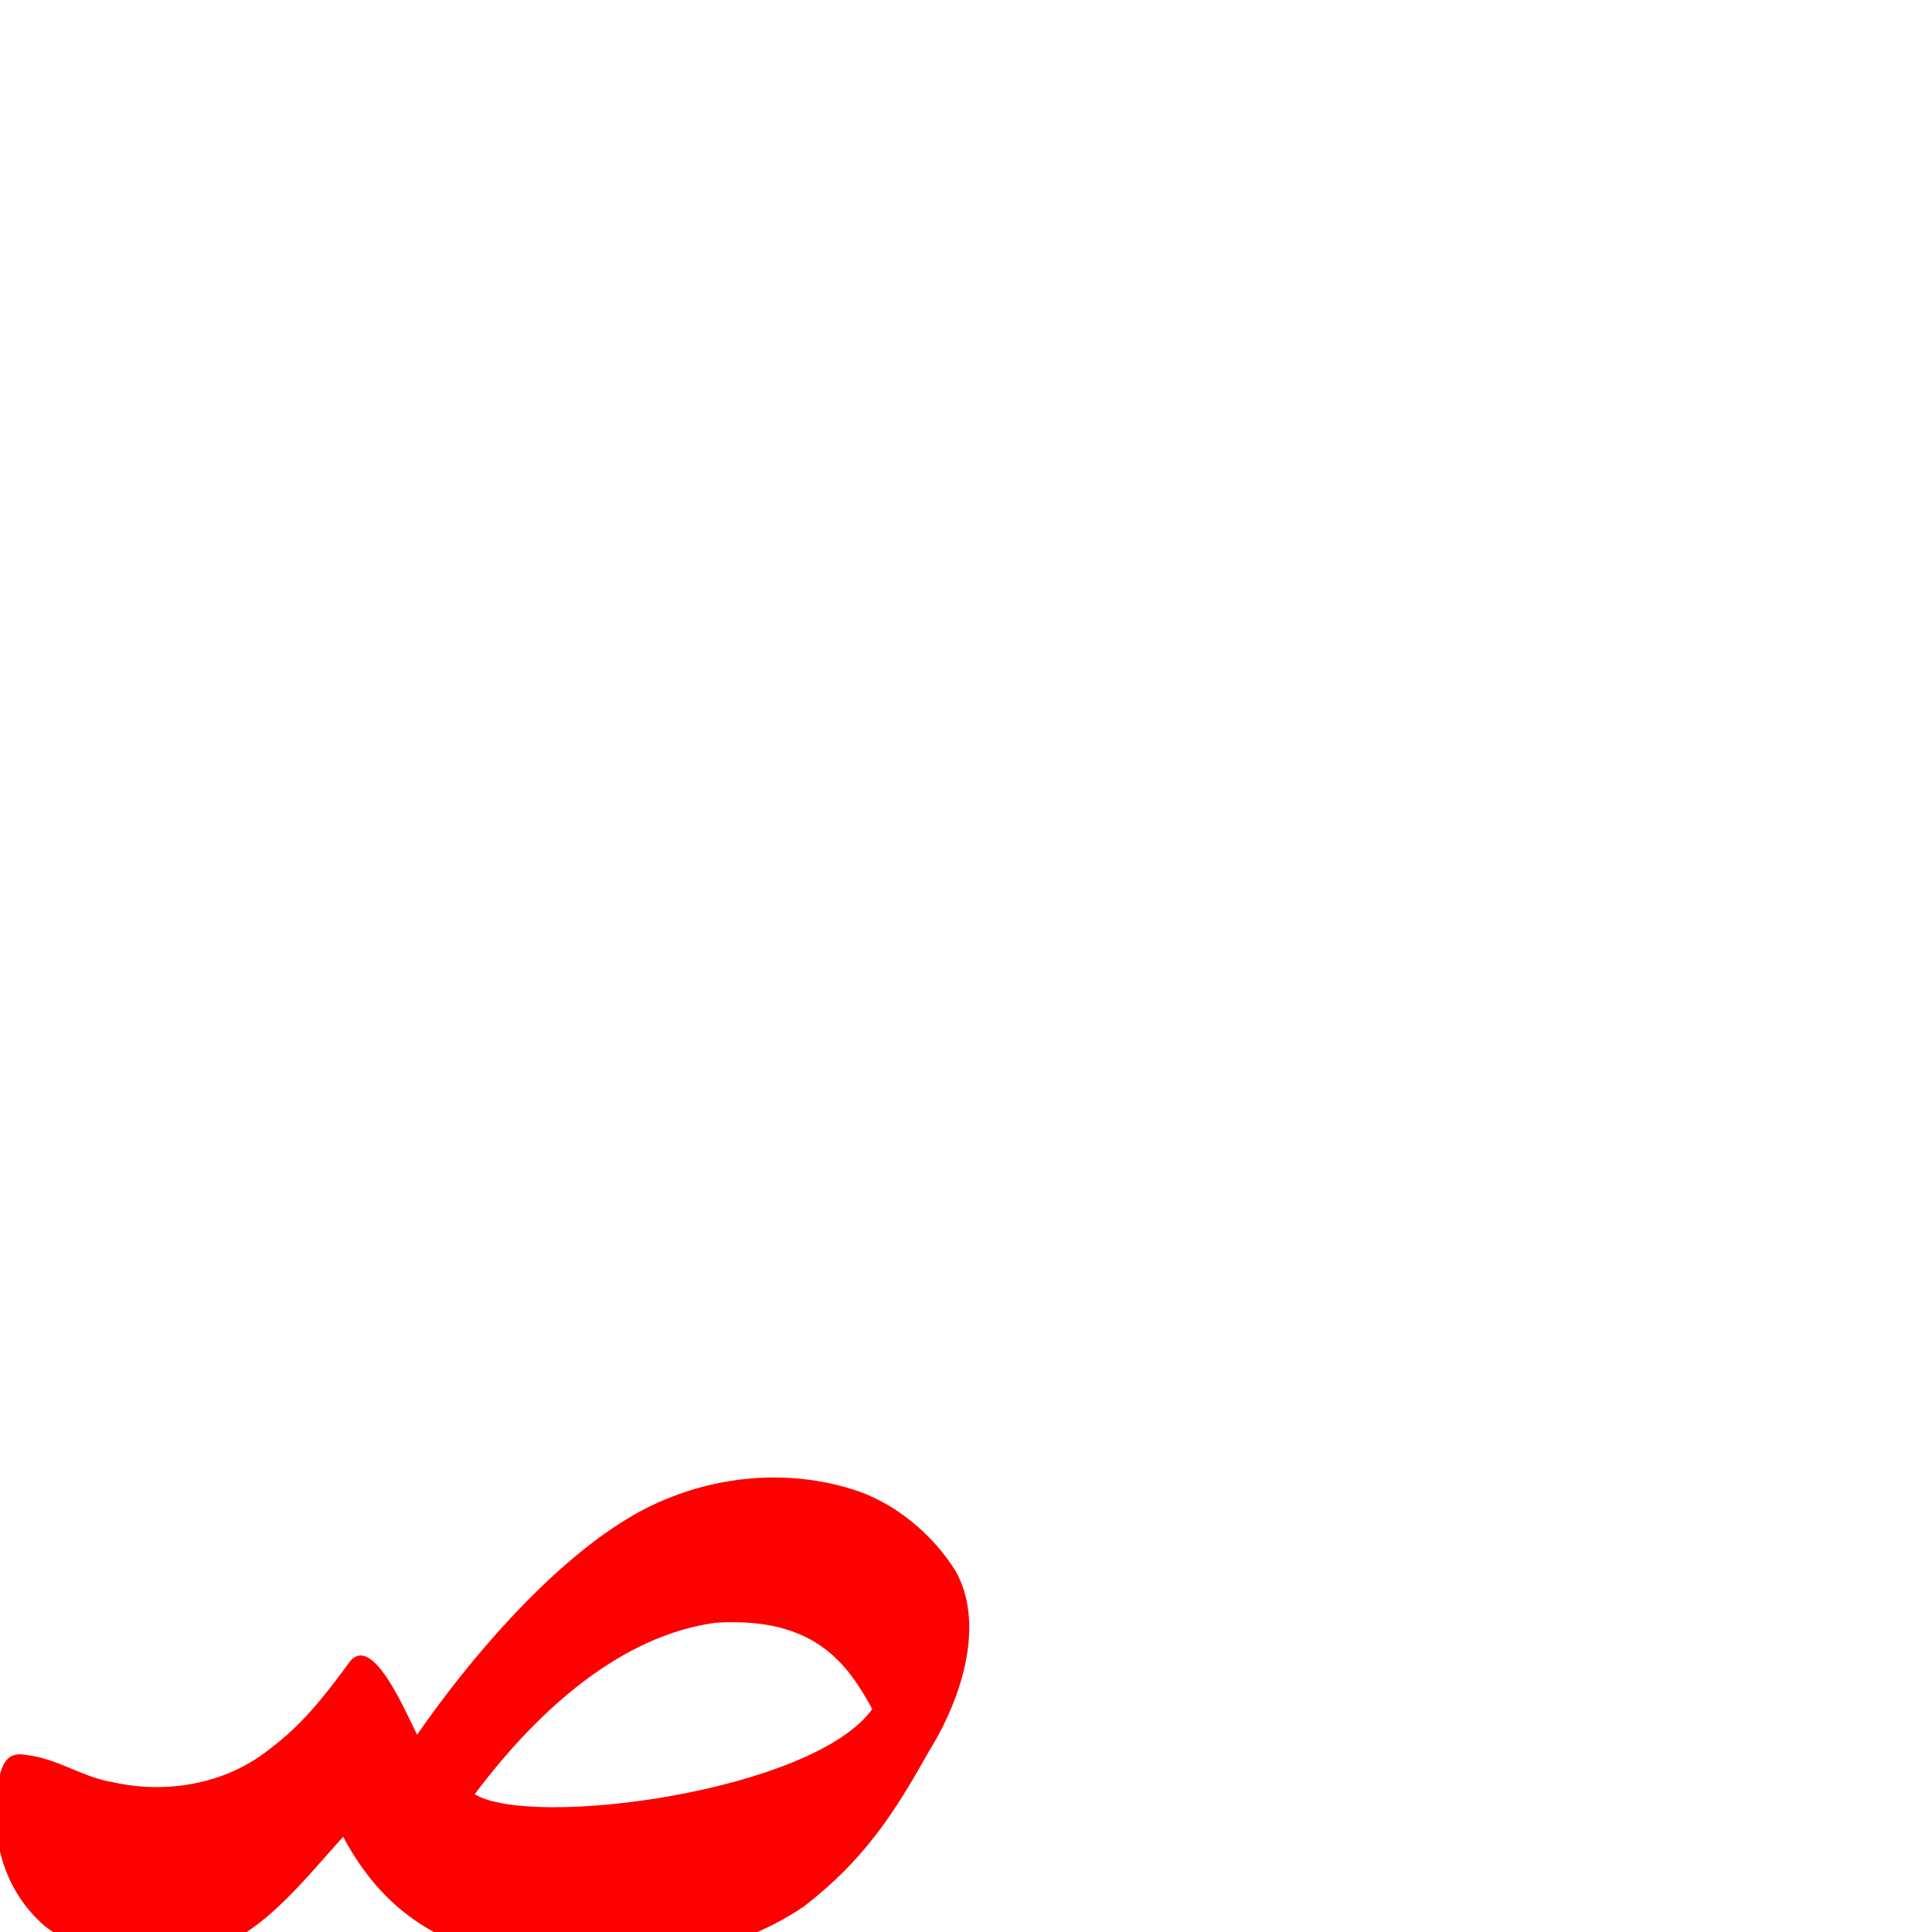 <?xml version="1.0" encoding="UTF-8" standalone="no"?>
<svg
   xmlns:dc="http://purl.org/dc/elements/1.1/"
   xmlns:cc="http://creativecommons.org/ns#"
   xmlns:rdf="http://www.w3.org/1999/02/22-rdf-syntax-ns#"
   xmlns:svg="http://www.w3.org/2000/svg"
   xmlns="http://www.w3.org/2000/svg"
   xmlns:sodipodi="http://sodipodi.sourceforge.net/DTD/sodipodi-0.dtd"
   xmlns:inkscape="http://www.inkscape.org/namespaces/inkscape"
   viewBox="-74 -410 2048 2048"
   id="svg2"
   version="1.1"
   inkscape:version="0.91 r13725"
   sodipodi:docname="arSad_init.svg">
  <defs
     id="defs10" />
  <sodipodi:namedview
     pagecolor="#ffffff"
     bordercolor="#666666"
     borderopacity="1"
     objecttolerance="10"
     gridtolerance="10"
     guidetolerance="10"
     inkscape:pageopacity="0"
     inkscape:pageshadow="2"
     inkscape:window-width="1366"
     inkscape:window-height="704"
     id="namedview8"
     showgrid="false"
     inkscape:zoom="0.62756444"
     inkscape:cx="465.73357"
     inkscape:cy="114.1124"
     inkscape:window-x="0"
     inkscape:window-y="27"
     inkscape:window-maximized="1"
     inkscape:current-layer="svg2" />
  <g
     id="g4140"
     transform="matrix(1 0 0 -1 0 1638)"
     style="fill:#ff0000;fill-opacity:1">
    <path
       style="fill:#ff0000;fill-opacity:1"
       d="M -27.247,6.856 C -68.506,43.299 -82.65,93.866 -77.963,148.133 c 4.808,25.232 7.472,44.607 33.023,39.324 31.934,-3.689 58.98,-23.701 90.611,-28.65 56.18,-12.77 119.284,-2.157 165.11,34.337 34.449,25.376 58.431,55.922 83.514,89.984 23.985,37.894 58.057,-42.371 73.863,-74.037 54.636,79.177 138.687,177.602 221.526,228.187 70.265,43.386 159.246,56.852 238.503,32.439 44.607,-13.208 85.677,-46.972 110.595,-86.741 30.651,-53.922 9.522,-131.138 -28.588,-192.261 C 873.716,125.31 841.307,75.771 778.311,27.199 701.482,-25.458 589.88,-43.113 488.663,-30.548 408.509,-20.941 337.298,11.209 289.768,100.971 247.978,55.066 199.824,-8.841 138.158,-21.717 76.334,-31.52 15.028,-26.354 -27.247,6.856 Z M 850.658,236.369 c -26.033,47.219 -60.531,98.28 -166.359,91.424 -97.127,-13.32 -184.739,-87.896 -255.105,-181.763 60.647,-36.906 358.868,2.855 421.464,90.339 z"
       id="path4142"
       inkscape:connector-curvature="0"
       sodipodi:nodetypes="cccccccccccccccccccc" />
  </g>
</svg>
